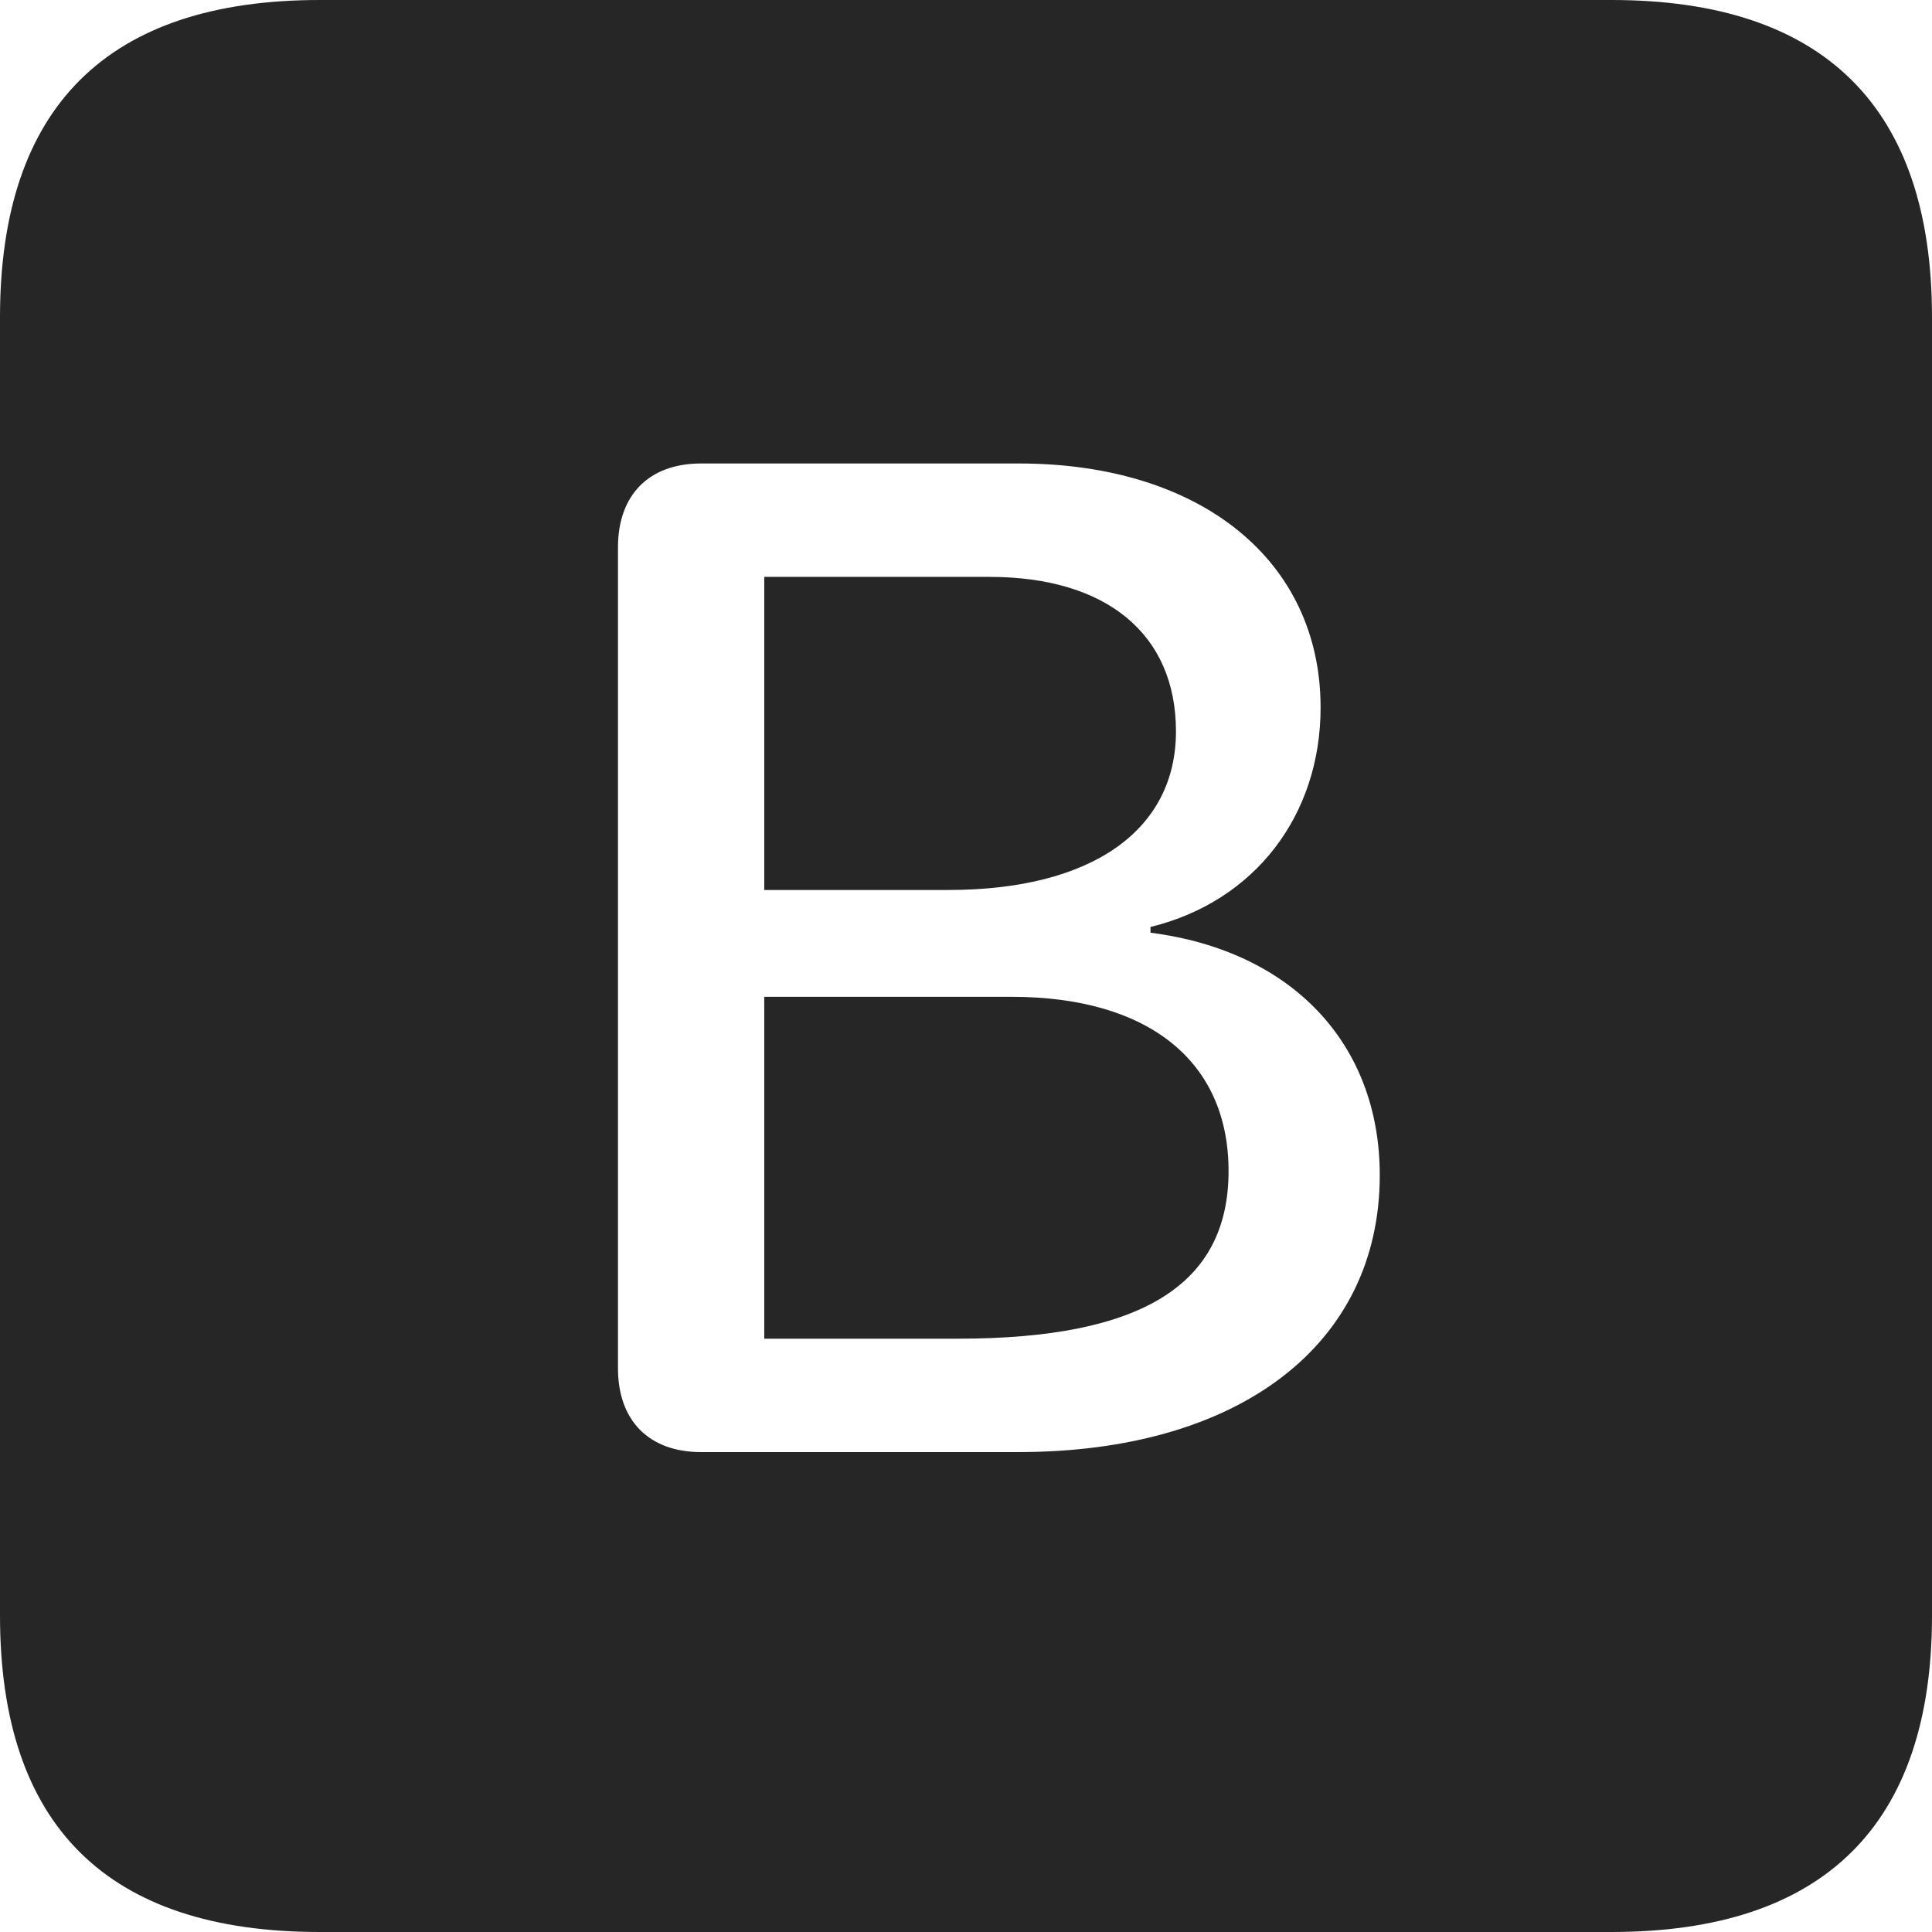 <?xml version="1.0" encoding="UTF-8"?>
<!--Generator: Apple Native CoreSVG 326-->
<!DOCTYPE svg
PUBLIC "-//W3C//DTD SVG 1.1//EN"
       "http://www.w3.org/Graphics/SVG/1.1/DTD/svg11.dtd">
<svg version="1.1" xmlns="http://www.w3.org/2000/svg" xmlns:xlink="http://www.w3.org/1999/xlink" viewBox="0 0 587.75 587.75">
 <g>
  <rect height="587.75" opacity="0" width="587.75" x="0" y="0"/>
  <path d="M587.75 96.5L587.75 491.5C587.75 555 555 587.75 490.25 587.75L97.25 587.75C32.75 587.75 0 555.5 0 491.5L0 96.5C0 32.5 32.75 0 97.25 0L490.25 0C555 0 587.75 32.75 587.75 96.5ZM213.25 141C197.5 141 188 150.5 188 166.5L188 416.25C188 432.25 197.5 441.75 213.25 441.75L309.75 441.75C376.75 441.75 419.75 409.25 419.75 357.5C419.75 317.5 393 289.25 350 283.75L350 282C381.75 274.25 401.75 248 401.75 215.25C401.75 170.5 365.25 141 310 141ZM373.75 356.25C373.75 390.75 347.5 407.25 291.5 407.25L232.5 407.25L232.5 303.25L307.75 303.25C349.25 303.25 373.75 322.75 373.75 356.25ZM357.75 222.5C357.75 252.5 332.25 270.75 288.5 270.75L232.5 270.75L232.5 175.5L301 175.5C336.75 175.5 357.75 193 357.75 222.5Z" fill="black" fill-opacity="0.85"/>
 </g>
</svg>
